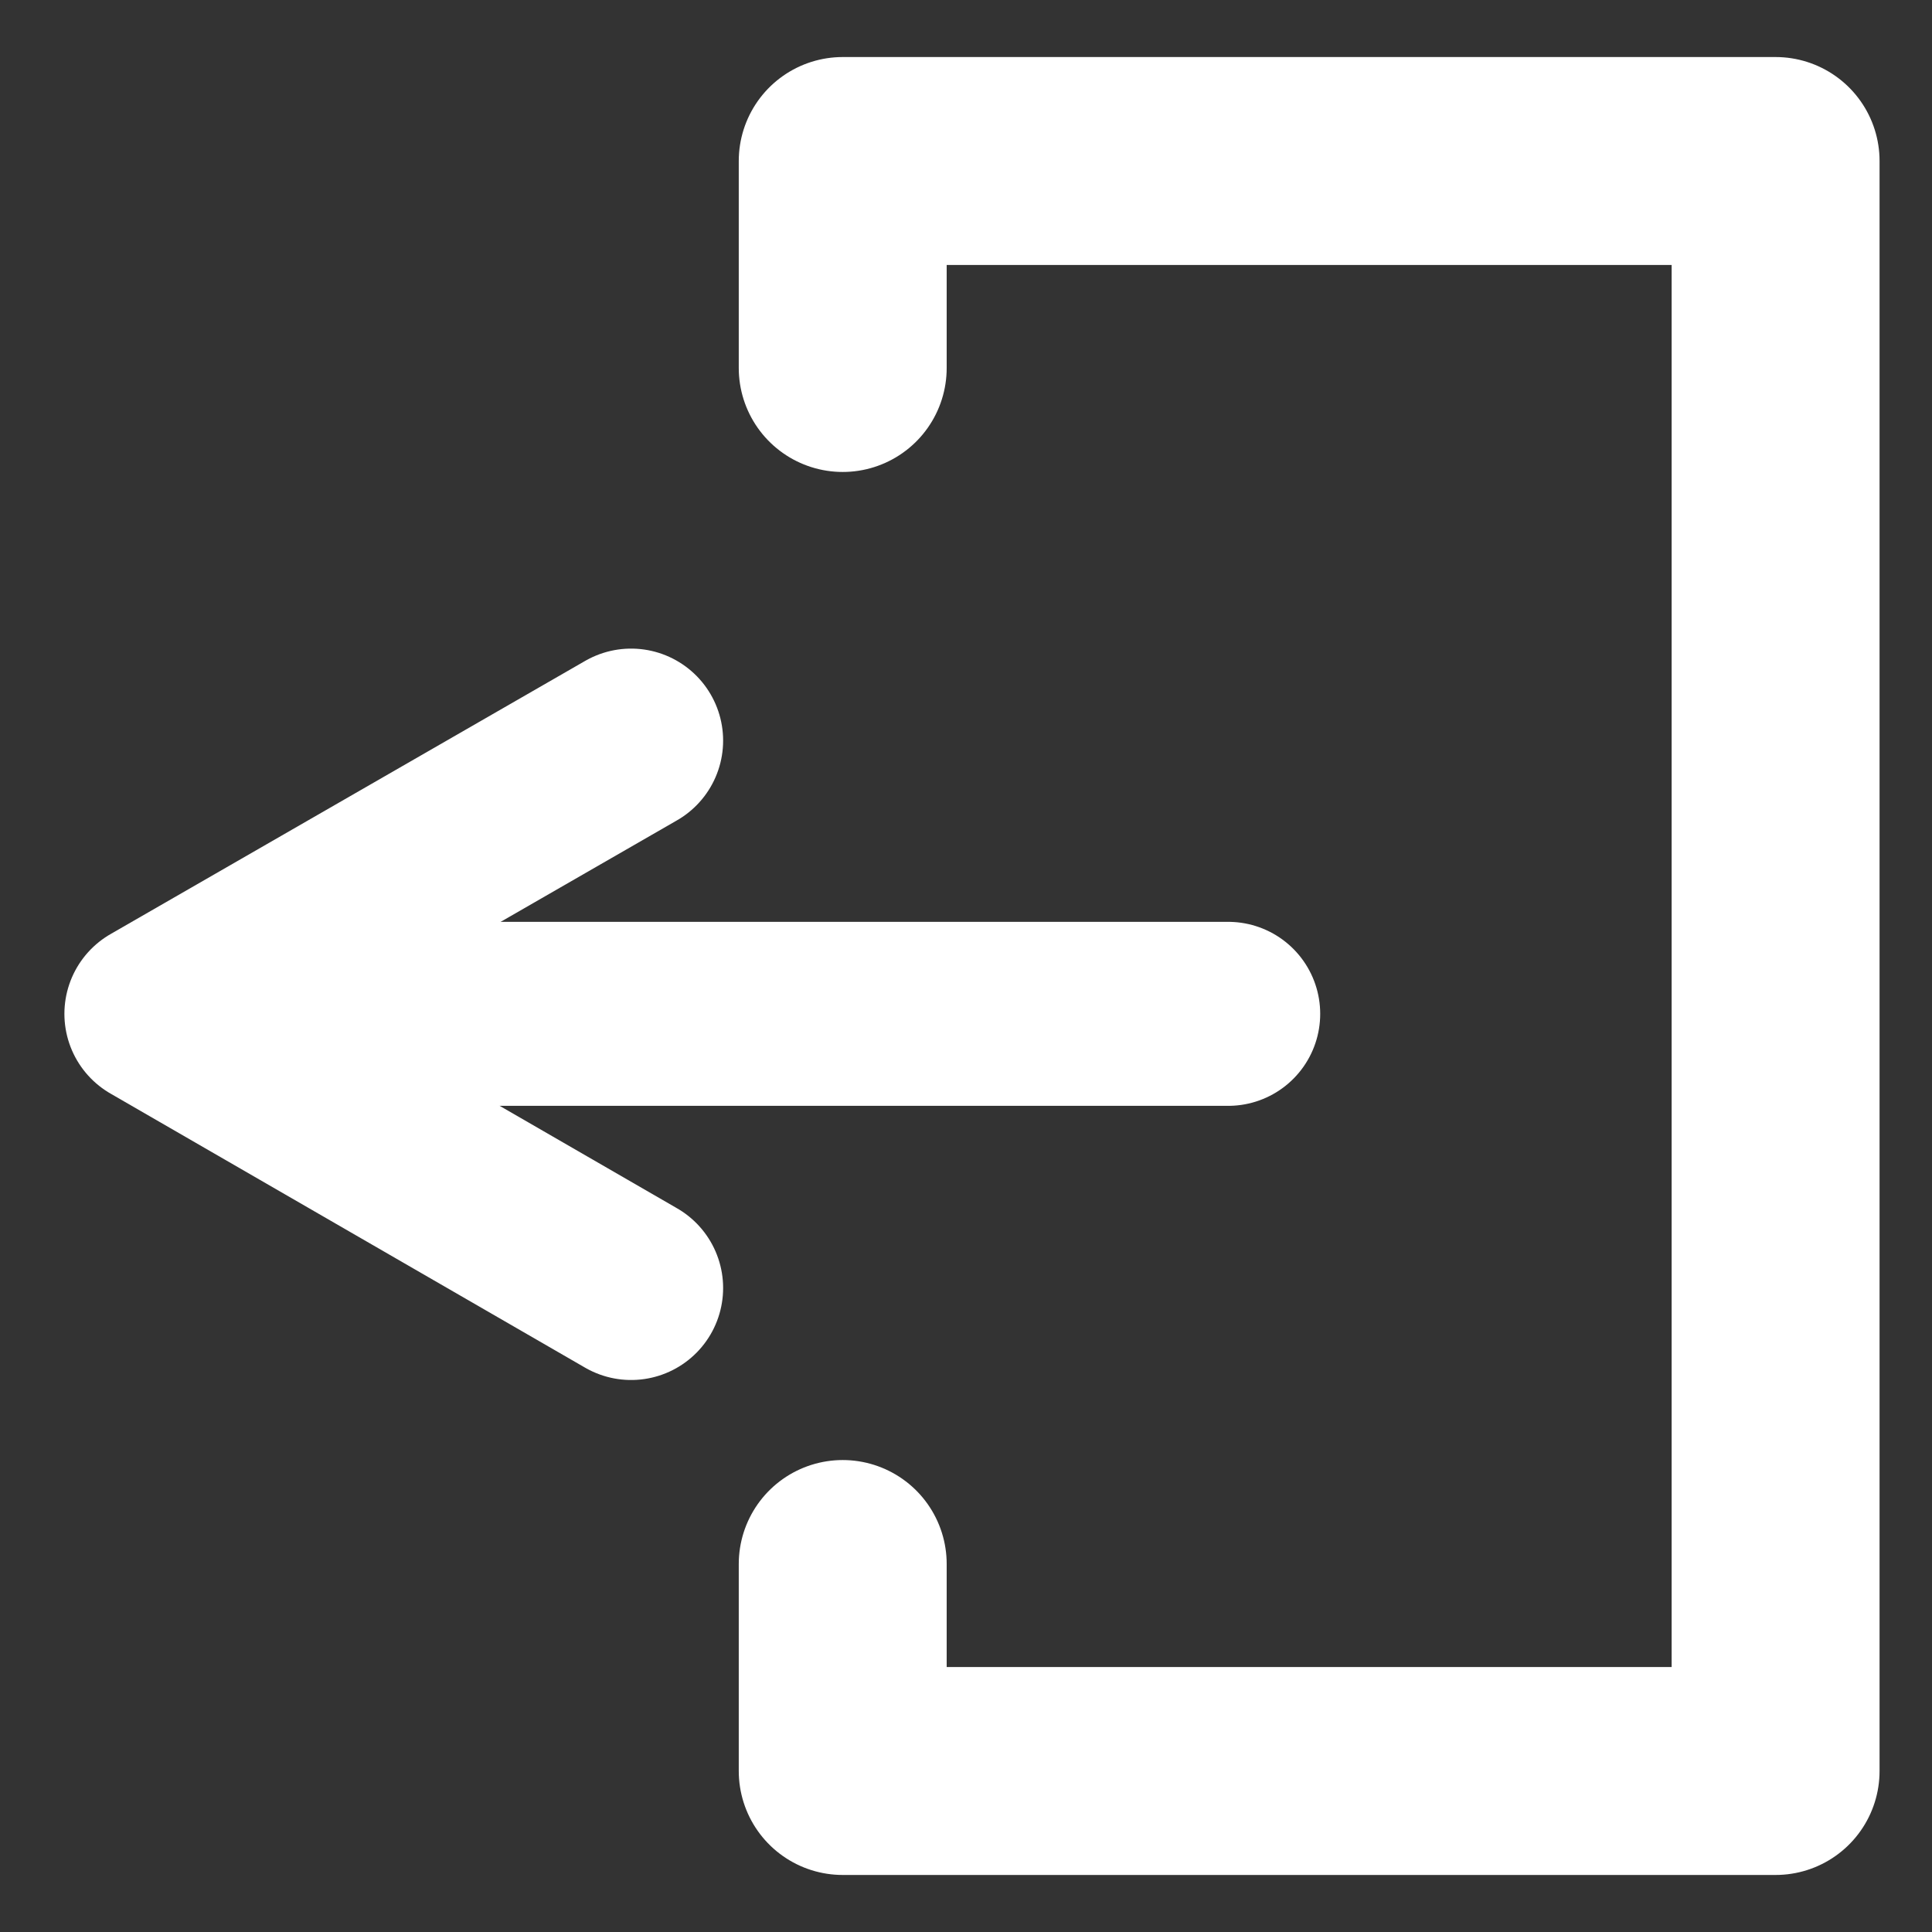 <svg xmlns="http://www.w3.org/2000/svg" viewBox="0 0 21 21"><rect x="0" y="0" width="21" height="21" fill="#333333" stroke="none"/><defs><style>.cls-1,.cls-2{fill:none;stroke:#fff;stroke-linecap:round;stroke-linejoin:round;}.cls-1{stroke-width:2px;}.cls-2{stroke-width:2.26px;}</style></defs><g id="Livello_1" data-name="Livello 1"><line class="cls-1" x1="3.83" y1="11.02" x2="13.35" y2="11.02"/><polyline class="cls-1" points="6.86 8.05 1.7 11.02 6.86 14"/><polyline class="cls-2" points="9.16 4 9.16 1.75 19.3 1.75 19.3 19.25 9.16 19.25 9.16 17"/></g></svg>